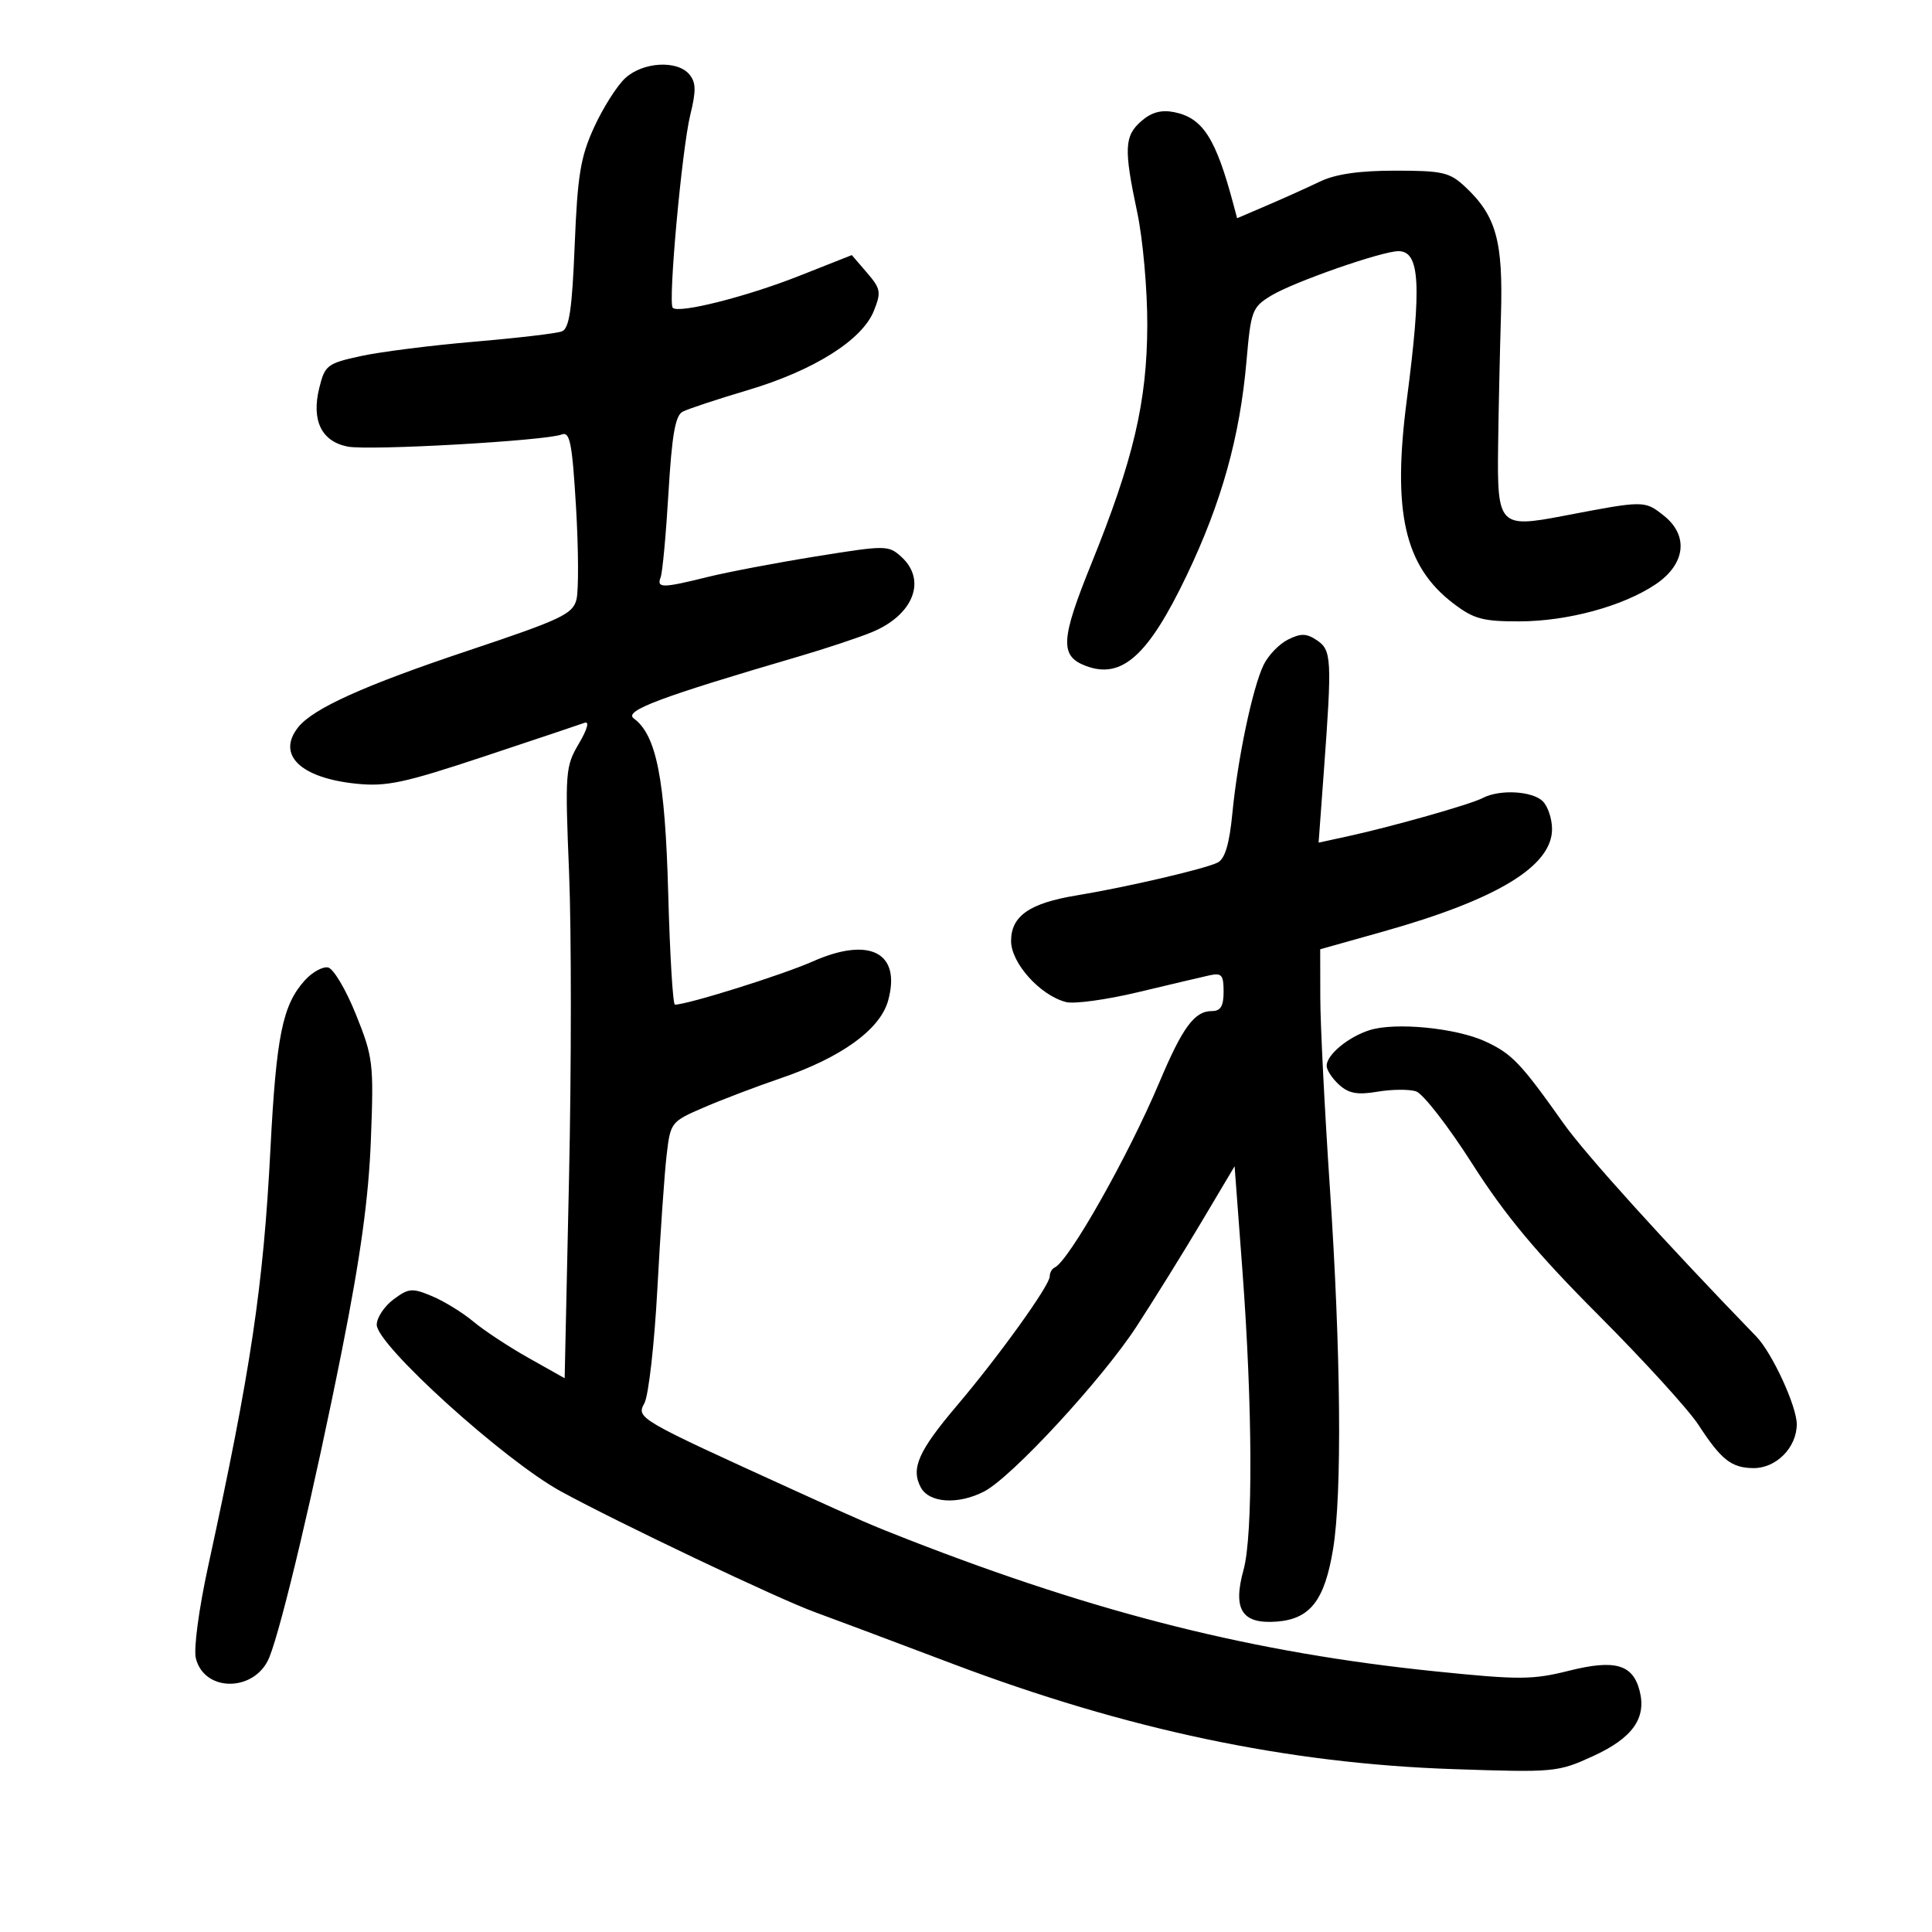 <svg xmlns="http://www.w3.org/2000/svg" width="300" height="300" viewBox="0 0 300 300" version="1.1">
	<path d="M 97.061 12.158 C 95.787 13.345, 93.623 16.766, 92.252 19.761 C 90.141 24.372, 89.679 27.176, 89.238 38.051 C 88.830 48.107, 88.396 51.018, 87.241 51.461 C 86.429 51.773, 80.305 52.492, 73.633 53.060 C 66.960 53.628, 59.025 54.634, 56 55.296 C 50.813 56.431, 50.448 56.712, 49.579 60.227 C 48.333 65.270, 49.902 68.530, 53.965 69.343 C 57.263 70.003, 84.648 68.456, 87.233 67.464 C 88.496 66.980, 88.849 68.781, 89.443 78.723 C 89.831 85.232, 89.863 91.697, 89.514 93.090 C 88.946 95.352, 87.156 96.197, 72.689 101.032 C 56.544 106.428, 48.590 110.019, 46.282 112.952 C 42.938 117.202, 46.646 120.798, 55.292 121.691 C 59.994 122.176, 62.707 121.600, 75.119 117.479 C 83.029 114.854, 90.080 112.492, 90.788 112.231 C 91.556 111.949, 91.191 113.256, 89.887 115.468 C 87.790 119.021, 87.726 119.873, 88.367 135.519 C 88.735 144.506, 88.731 165.843, 88.358 182.934 L 87.679 214.010 82.089 210.867 C 79.015 209.139, 75.150 206.594, 73.500 205.211 C 71.850 203.828, 68.967 202.055, 67.094 201.270 C 63.988 199.968, 63.459 200.013, 61.094 201.779 C 59.667 202.844, 58.500 204.613, 58.500 205.710 C 58.500 208.851, 78.293 226.764, 87.069 231.566 C 95.973 236.437, 120.890 248.286, 126.500 250.318 C 128.700 251.114, 138.279 254.708, 147.788 258.305 C 174.951 268.579, 199.895 273.835, 225.633 274.707 C 241.402 275.241, 241.894 275.195, 247.379 272.684 C 253.475 269.893, 255.675 266.827, 254.615 262.603 C 253.568 258.432, 250.793 257.634, 243.608 259.436 C 237.970 260.850, 235.888 260.860, 222.920 259.532 C 194.835 256.656, 170.631 250.605, 141 239.053 C 135.367 236.857, 133.889 236.218, 123.500 231.487 C 98.884 220.276, 98.806 220.231, 100.067 217.874 C 100.715 216.664, 101.619 208.660, 102.078 200.087 C 102.536 191.514, 103.182 182.181, 103.515 179.347 C 104.112 174.261, 104.186 174.166, 109.310 171.957 C 112.164 170.727, 117.523 168.690, 121.217 167.431 C 130.627 164.224, 136.668 159.862, 137.905 155.382 C 139.964 147.924, 135.063 145.371, 126.210 149.290 C 121.442 151.401, 106.767 156, 104.800 156 C 104.485 156, 104.017 148.238, 103.760 138.750 C 103.278 120.961, 101.935 114.135, 98.411 111.559 C 96.802 110.382, 102.496 108.243, 124 101.945 C 128.125 100.737, 133.220 99.047, 135.323 98.189 C 141.825 95.538, 143.971 90.094, 139.949 86.454 C 137.957 84.651, 137.574 84.650, 126.699 86.399 C 120.540 87.390, 112.960 88.831, 109.856 89.601 C 102.842 91.340, 101.930 91.345, 102.584 89.643 C 102.870 88.896, 103.419 82.981, 103.802 76.498 C 104.332 67.555, 104.862 64.522, 106 63.927 C 106.825 63.496, 111.383 61.988, 116.129 60.577 C 126.344 57.539, 133.866 52.813, 135.683 48.290 C 136.859 45.364, 136.765 44.838, 134.621 42.346 L 132.269 39.611 124.065 42.853 C 115.896 46.081, 105.395 48.729, 104.462 47.795 C 103.709 47.042, 105.888 23.105, 107.192 17.811 C 108.107 14.095, 108.078 12.799, 107.051 11.561 C 105.167 9.291, 99.794 9.612, 97.061 12.158 M 177.241 18.791 C 174.578 21.100, 174.488 23.079, 176.593 33 C 177.468 37.125, 178.168 45, 178.150 50.500 C 178.110 62.417, 176.008 71.368, 169.432 87.616 C 164.701 99.306, 164.559 101.849, 168.554 103.382 C 174.169 105.537, 178.288 101.858, 184.271 89.345 C 189.687 78.018, 192.528 67.835, 193.555 56.067 C 194.240 48.215, 194.430 47.709, 197.388 45.905 C 200.837 43.801, 214.576 39, 217.146 39 C 220.482 39, 220.776 44.198, 218.449 62.080 C 216.178 79.540, 218.091 87.917, 225.671 93.698 C 228.840 96.116, 230.247 96.498, 235.922 96.487 C 243.405 96.473, 252.017 94.133, 257.063 90.745 C 261.747 87.599, 262.268 83.143, 258.316 80.034 C 255.346 77.698, 255.324 77.698, 242.698 80.119 C 232.834 82.011, 232.470 81.623, 232.625 69.388 C 232.694 63.950, 232.893 54.775, 233.067 49 C 233.416 37.406, 232.336 33.523, 227.504 29 C 225.106 26.755, 223.999 26.500, 216.667 26.500 C 211.077 26.500, 207.395 27.030, 204.998 28.179 C 203.072 29.103, 199.382 30.765, 196.797 31.873 L 192.099 33.887 191.514 31.693 C 188.783 21.443, 186.762 18.302, 182.324 17.415 C 180.336 17.017, 178.810 17.430, 177.241 18.791 M 199.991 99.317 C 198.621 100, 196.915 101.779, 196.200 103.271 C 194.487 106.843, 192.181 117.813, 191.361 126.294 C 190.905 131.019, 190.217 133.342, 189.102 133.924 C 187.250 134.891, 174.967 137.755, 167.123 139.049 C 159.851 140.249, 157 142.241, 157 146.122 C 157 149.554, 161.548 154.598, 165.549 155.602 C 166.822 155.921, 171.832 155.234, 176.682 154.074 C 181.532 152.915, 186.512 151.740, 187.750 151.464 C 189.697 151.029, 190 151.368, 190 153.981 C 190 156.249, 189.541 157, 188.155 157 C 185.486 157, 183.622 159.532, 180.052 168 C 175.207 179.495, 165.959 195.852, 163.750 196.833 C 163.338 197.017, 163 197.635, 163 198.206 C 163 199.600, 155.127 210.557, 148.583 218.272 C 142.604 225.320, 141.409 228.026, 142.980 230.962 C 144.282 233.396, 148.779 233.683, 152.825 231.591 C 157.110 229.375, 171.118 214.208, 176.483 205.977 C 179.163 201.864, 183.685 194.584, 186.532 189.798 L 191.708 181.097 192.923 197.298 C 194.503 218.367, 194.580 238.407, 193.101 243.746 C 191.390 249.922, 192.839 252.205, 198.214 251.804 C 203.447 251.415, 205.691 248.527, 207.007 240.495 C 208.410 231.926, 208.213 209.966, 206.506 184.500 C 205.694 172.400, 205.024 159.103, 205.015 154.950 L 205 147.401 214.744 144.662 C 232.458 139.683, 241 134.504, 241 128.741 C 241 127.155, 240.357 125.214, 239.571 124.429 C 237.960 122.817, 232.856 122.535, 230.236 123.914 C 228.340 124.912, 216.085 128.383, 209.126 129.894 L 204.753 130.843 205.573 119.671 C 206.847 102.329, 206.773 100.949, 204.491 99.421 C 202.867 98.334, 202.004 98.314, 199.991 99.317 M 47.344 152.216 C 43.870 156.054, 42.901 160.809, 41.989 178.500 C 40.893 199.767, 38.961 212.697, 32.318 243.219 C 30.871 249.868, 30.047 256.049, 30.412 257.505 C 31.754 262.854, 39.654 262.736, 41.829 257.334 C 43.755 252.550, 48.863 230.942, 53.088 209.707 C 55.990 195.125, 57.243 186.020, 57.590 177 C 58.049 165.061, 57.944 164.186, 55.262 157.509 C 53.718 153.664, 51.770 150.387, 50.933 150.226 C 50.096 150.064, 48.482 150.960, 47.344 152.216 M 212.643 159.969 C 209.312 161.036, 206 163.794, 206 165.500 C 206 166.155, 206.872 167.479, 207.938 168.443 C 209.435 169.799, 210.788 170.043, 213.895 169.518 C 216.107 169.144, 218.798 169.118, 219.876 169.461 C 220.954 169.803, 224.892 174.877, 228.628 180.737 C 233.720 188.724, 238.618 194.596, 248.197 204.197 C 255.224 211.240, 262.217 218.915, 263.736 221.251 C 267.262 226.676, 268.851 227.929, 272.250 227.968 C 275.800 228.009, 279 224.776, 279 221.149 C 279 218.365, 275.179 210.076, 272.729 207.546 C 258.467 192.816, 246.171 179.221, 242.783 174.438 C 236.139 165.056, 234.778 163.629, 230.665 161.726 C 226.096 159.611, 216.636 158.689, 212.643 159.969" stroke="none" fill="black" fill-rule="evenodd"/>
</svg>